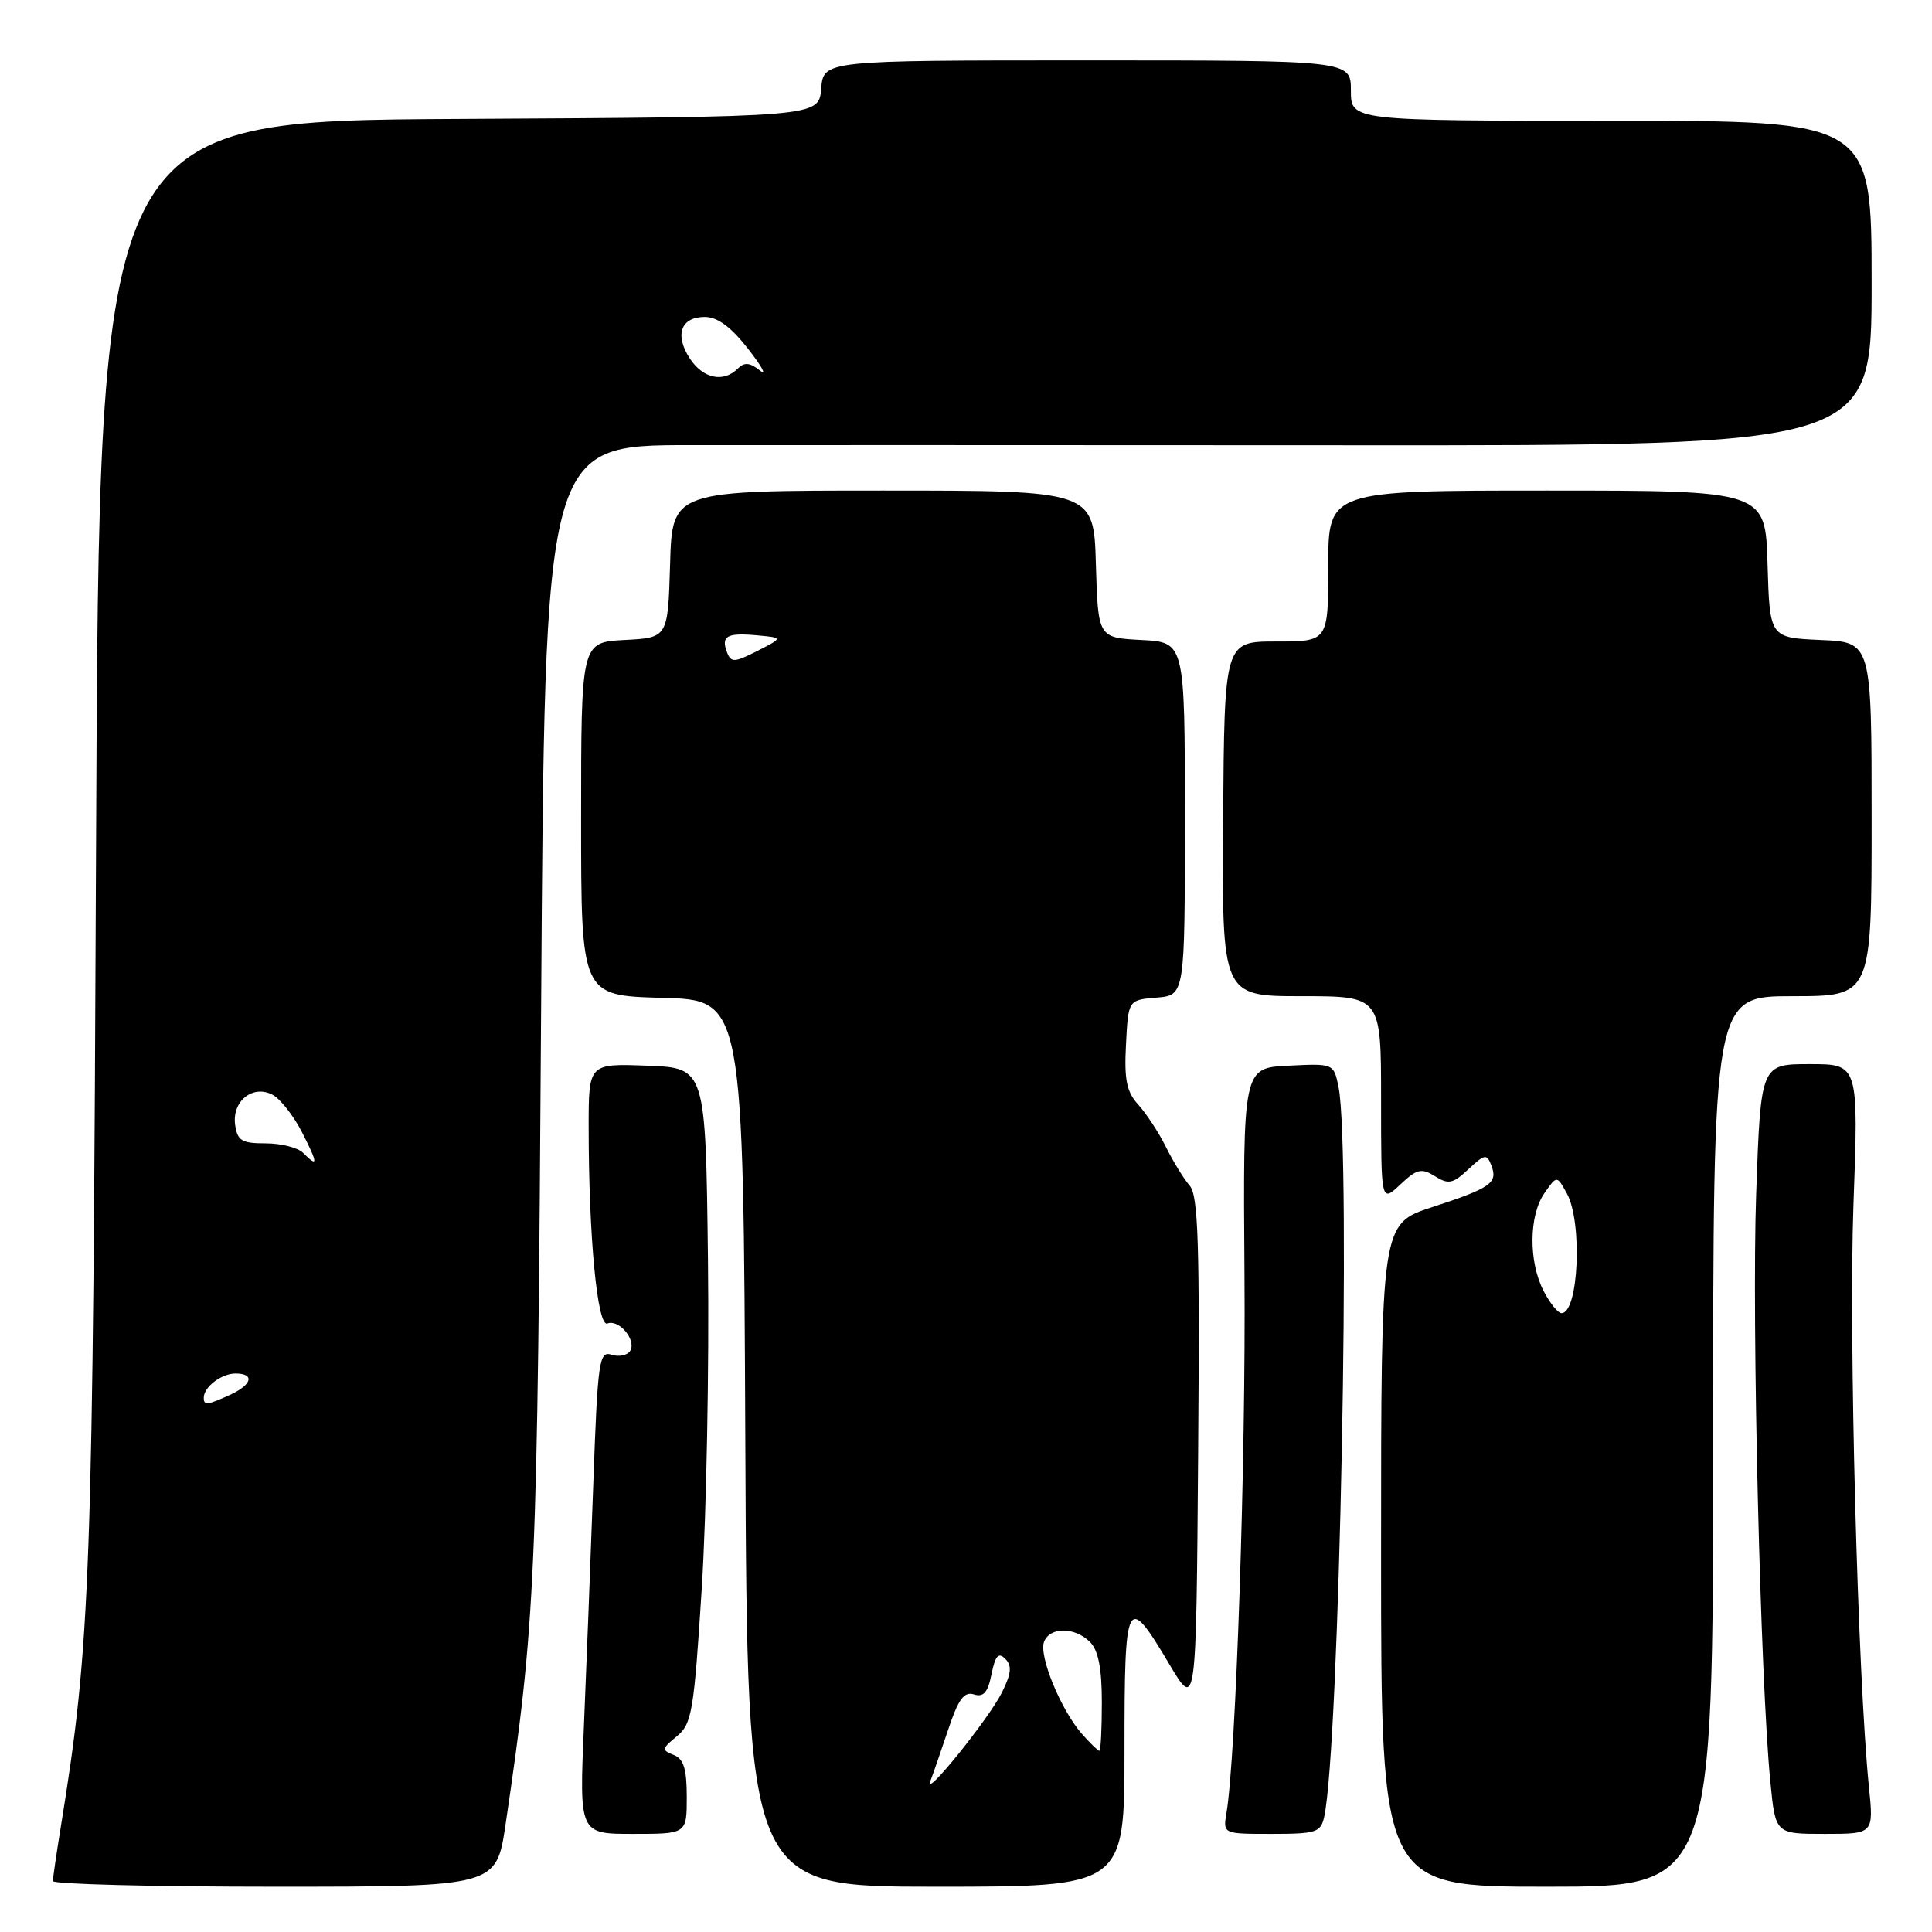 <?xml version="1.0" encoding="UTF-8" standalone="no"?>
<!DOCTYPE svg PUBLIC "-//W3C//DTD SVG 1.1//EN" "http://www.w3.org/Graphics/SVG/1.1/DTD/svg11.dtd" >
<svg xmlns="http://www.w3.org/2000/svg" xmlns:xlink="http://www.w3.org/1999/xlink" version="1.1" viewBox="0 0 256 256">
 <g >
 <path fill="currentColor"
d=" M 66.99 241.75 C 70.98 214.73 71.21 209.41 71.70 133.75 C 72.18 59.00 72.18 59.00 91.34 58.98 C 101.88 58.97 141.44 58.98 179.25 59.00 C 248.00 59.04 248.00 59.04 248.00 37.52 C 248.00 16.00 248.00 16.00 213.50 16.00 C 179.00 16.00 179.00 16.00 179.00 12.00 C 179.00 8.00 179.00 8.00 144.06 8.00 C 109.12 8.00 109.12 8.00 108.81 11.75 C 108.50 15.50 108.50 15.50 60.82 15.76 C 13.13 16.02 13.13 16.02 12.73 111.76 C 12.31 209.54 12.02 217.66 8.05 242.11 C 7.48 245.62 7.01 248.84 7.01 249.25 C 7.00 249.66 20.22 250.00 36.38 250.00 C 65.77 250.00 65.77 250.00 66.99 241.75 Z  M 149.00 231.92 C 149.00 211.49 149.27 210.97 154.98 220.58 C 158.50 226.50 158.50 226.50 158.76 192.59 C 158.98 164.76 158.78 158.40 157.63 157.09 C 156.87 156.22 155.46 153.93 154.50 152.00 C 153.55 150.07 151.89 147.55 150.83 146.38 C 149.28 144.68 148.95 143.08 149.20 138.38 C 149.50 132.50 149.50 132.50 153.25 132.19 C 157.00 131.88 157.00 131.88 157.00 108.49 C 157.00 85.10 157.00 85.10 151.25 84.80 C 145.50 84.50 145.50 84.50 145.21 74.75 C 144.93 65.00 144.93 65.00 117.00 65.00 C 89.07 65.00 89.07 65.00 88.79 74.75 C 88.50 84.50 88.50 84.50 82.75 84.80 C 77.00 85.10 77.00 85.10 77.00 108.52 C 77.00 131.93 77.00 131.93 87.75 132.22 C 98.50 132.50 98.50 132.50 98.76 191.25 C 99.02 250.00 99.02 250.00 124.01 250.00 C 149.00 250.00 149.00 250.00 149.00 231.92 Z  M 227.00 191.00 C 227.00 132.00 227.00 132.00 237.50 132.00 C 248.00 132.00 248.00 132.00 248.00 108.55 C 248.00 85.09 248.00 85.09 241.25 84.80 C 234.50 84.50 234.50 84.50 234.21 74.75 C 233.93 65.00 233.93 65.00 204.96 65.00 C 176.00 65.00 176.00 65.00 176.00 75.00 C 176.00 85.00 176.00 85.00 169.12 85.00 C 162.24 85.00 162.24 85.00 162.07 108.50 C 161.91 132.00 161.91 132.00 172.45 132.00 C 183.00 132.00 183.00 132.00 183.00 145.67 C 183.00 159.35 183.00 159.35 185.54 156.96 C 187.75 154.88 188.35 154.74 190.15 155.86 C 191.93 156.98 192.53 156.85 194.58 154.92 C 196.73 152.91 197.01 152.86 197.61 154.42 C 198.50 156.75 197.58 157.40 189.75 159.96 C 183.00 162.16 183.00 162.16 183.00 206.08 C 183.00 250.00 183.00 250.00 205.00 250.00 C 227.00 250.00 227.00 250.00 227.00 191.00 Z  M 91.00 238.11 C 91.00 234.37 90.59 233.05 89.25 232.53 C 87.65 231.91 87.69 231.70 89.68 230.07 C 91.68 228.44 91.95 226.84 92.99 210.40 C 93.61 200.55 93.98 181.03 93.81 167.00 C 93.50 141.50 93.50 141.50 85.75 141.21 C 78.00 140.92 78.00 140.92 78.00 149.30 C 78.00 163.82 79.15 175.88 80.48 175.37 C 82.03 174.77 84.37 177.59 83.50 179.00 C 83.13 179.59 82.02 179.83 81.04 179.51 C 79.38 178.98 79.20 180.24 78.61 196.72 C 78.26 206.50 77.70 220.91 77.37 228.75 C 76.76 243.00 76.76 243.00 83.88 243.00 C 91.00 243.00 91.00 243.00 91.00 238.11 Z  M 175.46 240.75 C 177.48 231.59 179.04 152.45 177.37 144.08 C 176.73 140.91 176.73 140.91 170.71 141.21 C 164.70 141.50 164.70 141.50 164.90 169.00 C 165.09 193.50 163.77 232.84 162.51 240.25 C 162.05 243.00 162.05 243.00 168.51 243.00 C 174.39 243.00 175.01 242.80 175.46 240.75 Z  M 247.64 236.75 C 246.16 222.09 244.96 177.06 245.59 159.75 C 246.28 141.00 246.28 141.00 239.80 141.00 C 233.31 141.00 233.31 141.00 232.70 158.25 C 232.11 175.13 233.25 222.65 234.59 236.18 C 235.26 243.00 235.26 243.00 241.77 243.00 C 248.28 243.00 248.28 243.00 247.64 236.75 Z  M 27.00 185.20 C 27.00 183.79 29.35 182.00 31.20 182.00 C 33.80 182.00 33.41 183.49 30.45 184.84 C 27.44 186.21 27.00 186.26 27.00 185.20 Z  M 40.15 152.75 C 39.46 152.06 37.23 151.50 35.20 151.50 C 32.04 151.50 31.45 151.15 31.16 149.06 C 30.71 145.90 33.51 143.67 36.13 145.07 C 37.16 145.62 38.90 147.85 40.02 150.03 C 42.16 154.23 42.18 154.78 40.15 152.75 Z  M 91.41 47.51 C 89.36 44.37 90.21 42.00 93.38 42.00 C 95.08 42.00 96.85 43.31 99.15 46.25 C 100.97 48.59 101.66 49.87 100.69 49.09 C 99.35 48.03 98.63 47.97 97.76 48.84 C 95.86 50.74 93.16 50.17 91.41 47.51 Z  M 123.28 236.00 C 123.60 235.18 124.65 232.13 125.62 229.24 C 126.98 225.15 127.74 224.10 129.06 224.52 C 130.32 224.92 130.90 224.26 131.38 221.84 C 131.88 219.37 132.30 218.90 133.20 219.80 C 134.11 220.71 134.01 221.74 132.77 224.24 C 131.08 227.68 122.30 238.57 123.28 236.00 Z  M 143.36 229.75 C 140.59 226.61 137.63 219.42 138.34 217.55 C 139.11 215.55 142.41 215.56 144.43 217.57 C 145.53 218.67 146.00 221.06 146.00 225.57 C 146.00 229.11 145.85 232.00 145.67 232.00 C 145.50 232.00 144.45 230.99 143.36 229.75 Z  M 96.34 86.45 C 95.51 84.28 96.30 83.82 100.29 84.18 C 103.78 84.50 103.78 84.50 100.36 86.25 C 97.32 87.79 96.87 87.82 96.34 86.45 Z  M 204.53 171.05 C 202.53 167.18 202.58 161.04 204.65 158.09 C 206.29 155.74 206.29 155.74 207.61 158.12 C 209.71 161.92 209.18 174.00 206.91 174.00 C 206.44 174.00 205.36 172.67 204.53 171.05 Z "/>
</g>
</svg>